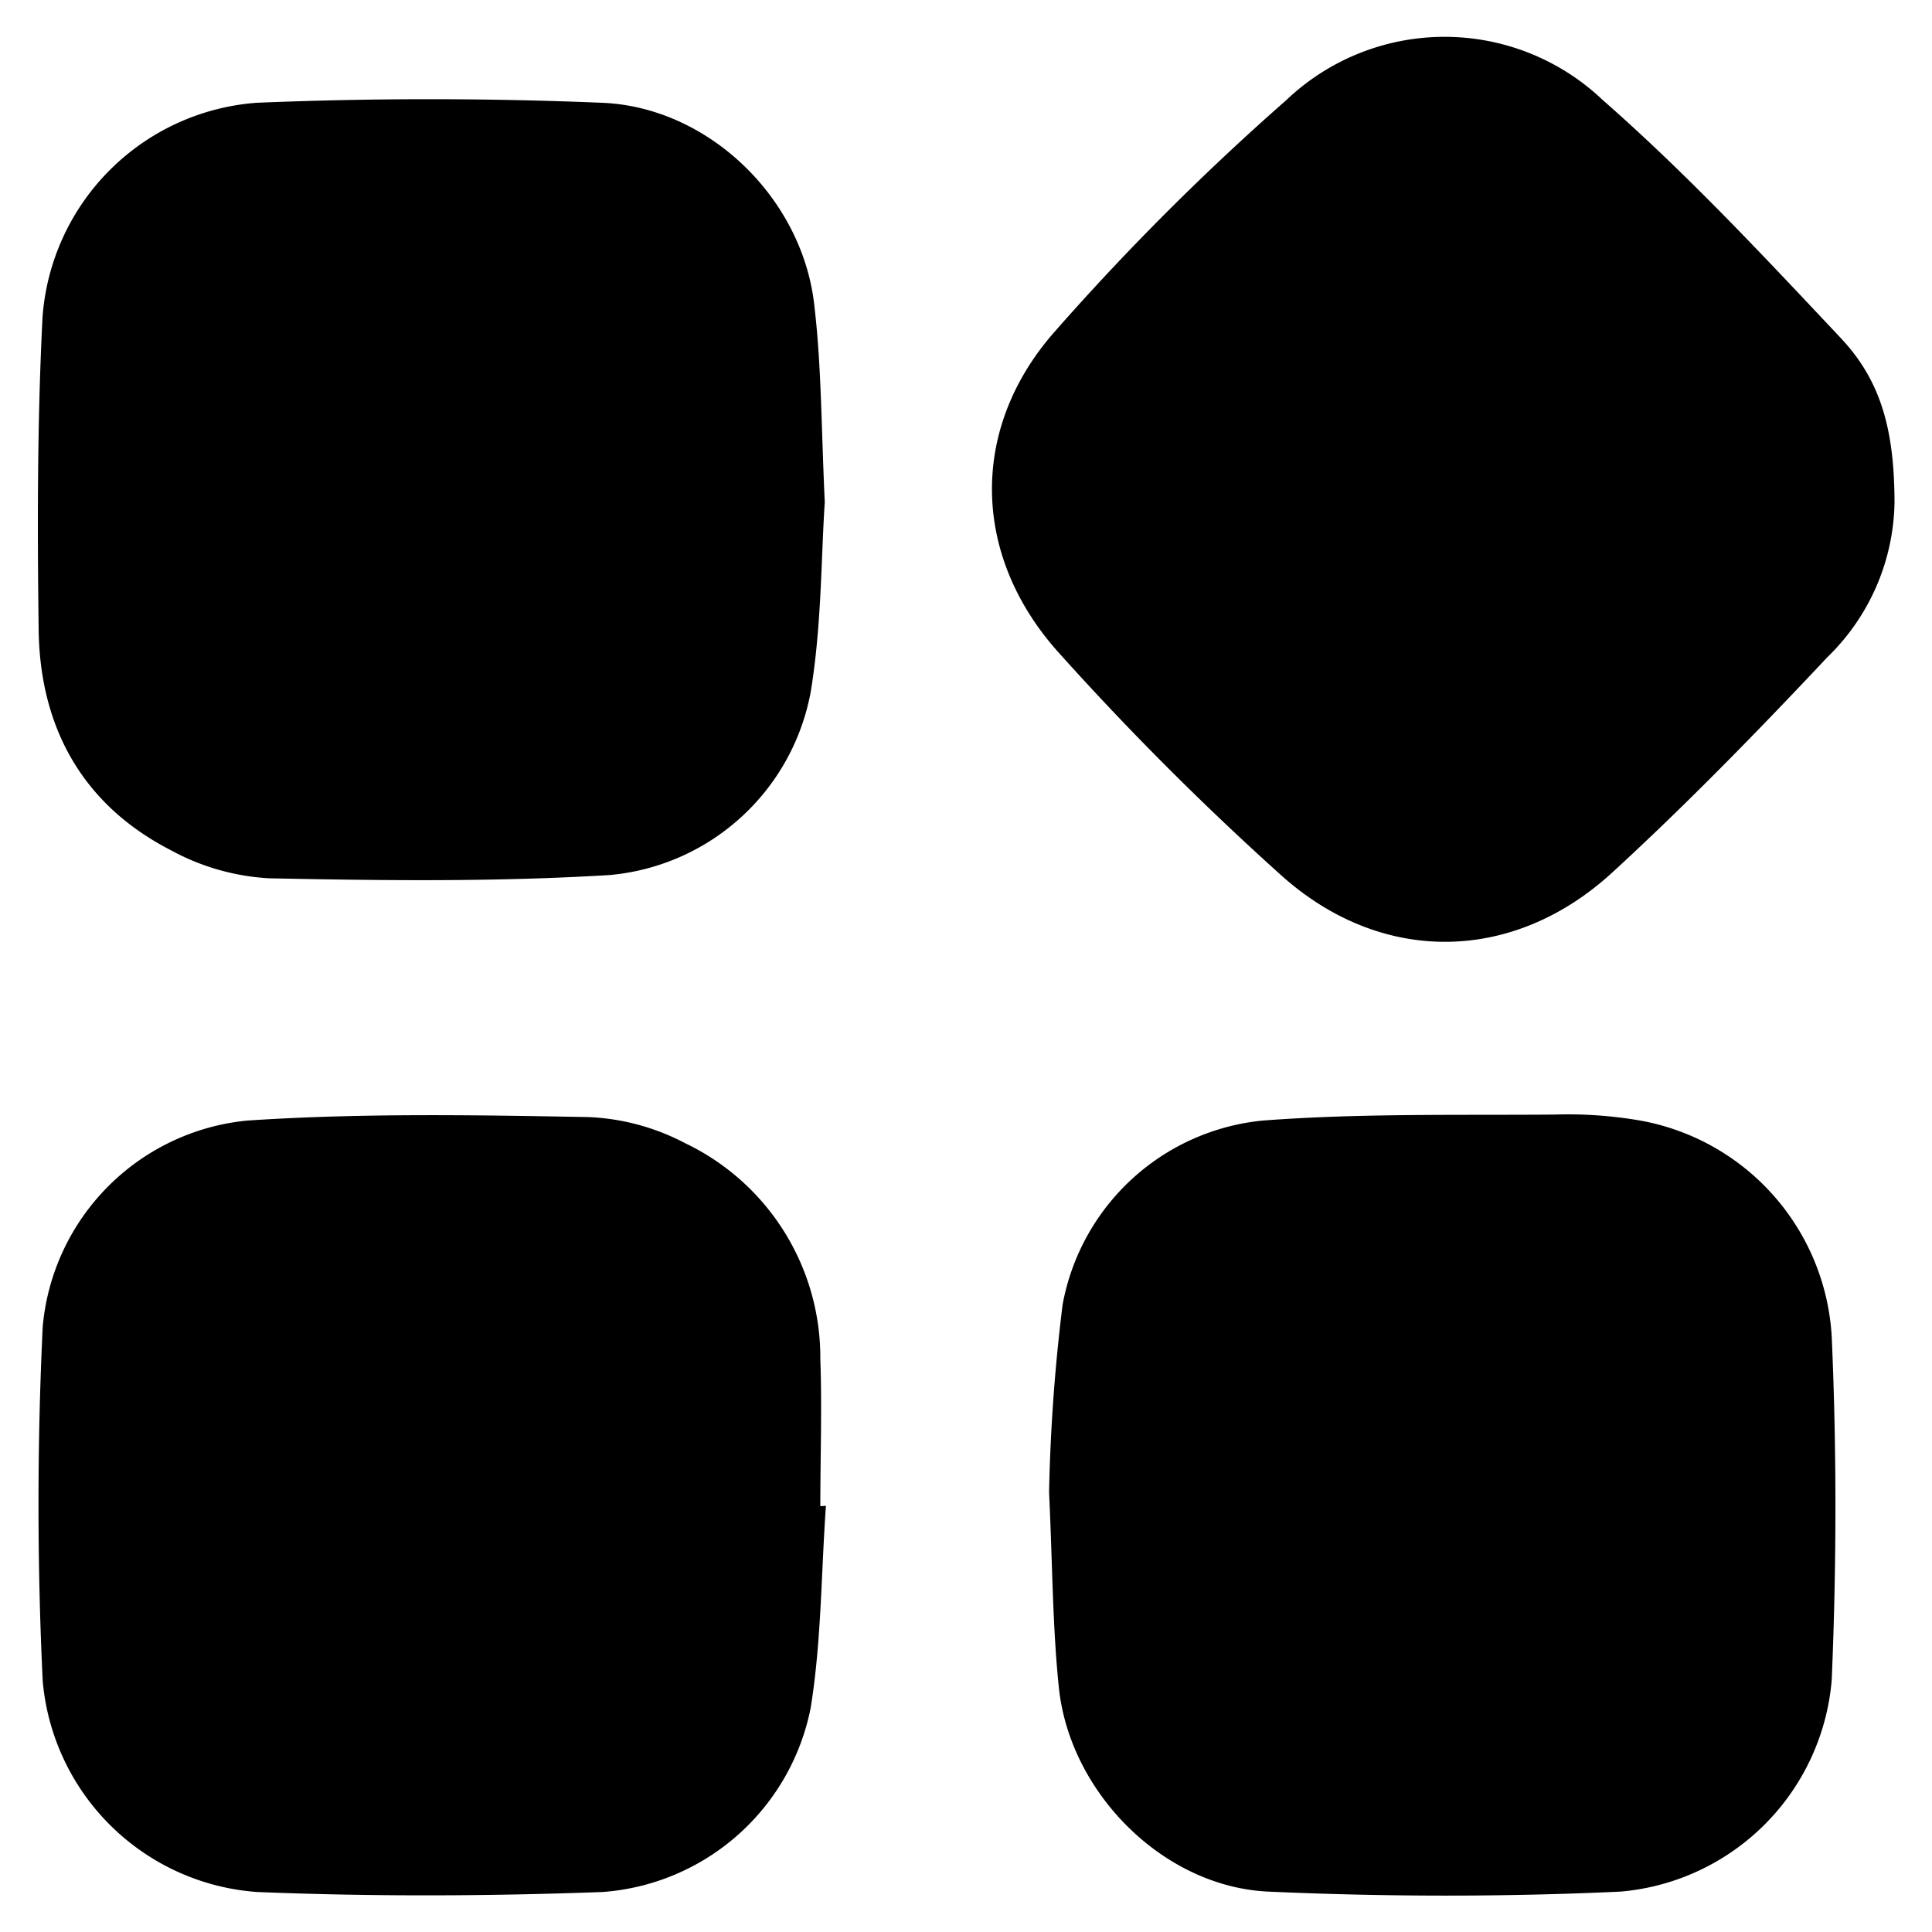 <svg id="Layer_1" data-name="Layer 1" xmlns="http://www.w3.org/2000/svg" viewBox="0 0 100 100"><path d="M98.06,26a11.4,11.4,0,0,1-3.46,8C91,37.83,87.3,41.63,83.43,45.18c-5.13,4.69-11.92,4.78-17.11.13A151.51,151.51,0,0,1,54.78,33.76c-4.48-5-4.61-11.56-.21-16.57a131,131,0,0,1,12-12,11.88,11.88,0,0,1,16.4,0C87.32,9,91.31,13.28,95.29,17.51,97.38,19.74,98.05,22.29,98.06,26Z"/><path d="M42.69,26c-.19,2.8-.16,6.34-.72,9.77a11.64,11.64,0,0,1-10.39,9.52c-5.87.36-11.77.29-17.66.17A12,12,0,0,1,8.83,44C4.25,41.64,2.05,37.62,2,32.54c-.07-5.36-.07-10.74.2-16.1A12,12,0,0,1,13.28,5.32q8.94-.37,17.88,0c5.55.22,10.44,5,11,10.59C42.52,19,42.51,22.16,42.69,26Z"/><path d="M42.75,77.94c-.25,3.49-.23,7-.79,10.46a11.86,11.86,0,0,1-10.77,9.53c-6,.22-11.93.24-17.88,0A12,12,0,0,1,2.21,87c-.29-6.09-.29-12.22,0-18.32A11.77,11.77,0,0,1,12.8,58c5.87-.39,11.77-.29,17.66-.18a11.78,11.78,0,0,1,5,1.35,12.3,12.3,0,0,1,7,11.18c.09,2.53,0,5.07,0,7.61Z"/><path d="M54.3,77.24A93.69,93.69,0,0,1,55,67.53,11.69,11.69,0,0,1,65.36,58c5-.38,10.06-.27,15.09-.31A22,22,0,0,1,84.9,58a12.07,12.07,0,0,1,9.91,11.19c.26,5.91.25,11.85,0,17.76A12,12,0,0,1,83.87,97.91c-6.06.28-12.15.27-18.21,0-5.43-.24-10.27-5.1-10.85-10.53C54.48,84.24,54.48,81.06,54.3,77.24Z"/></svg>